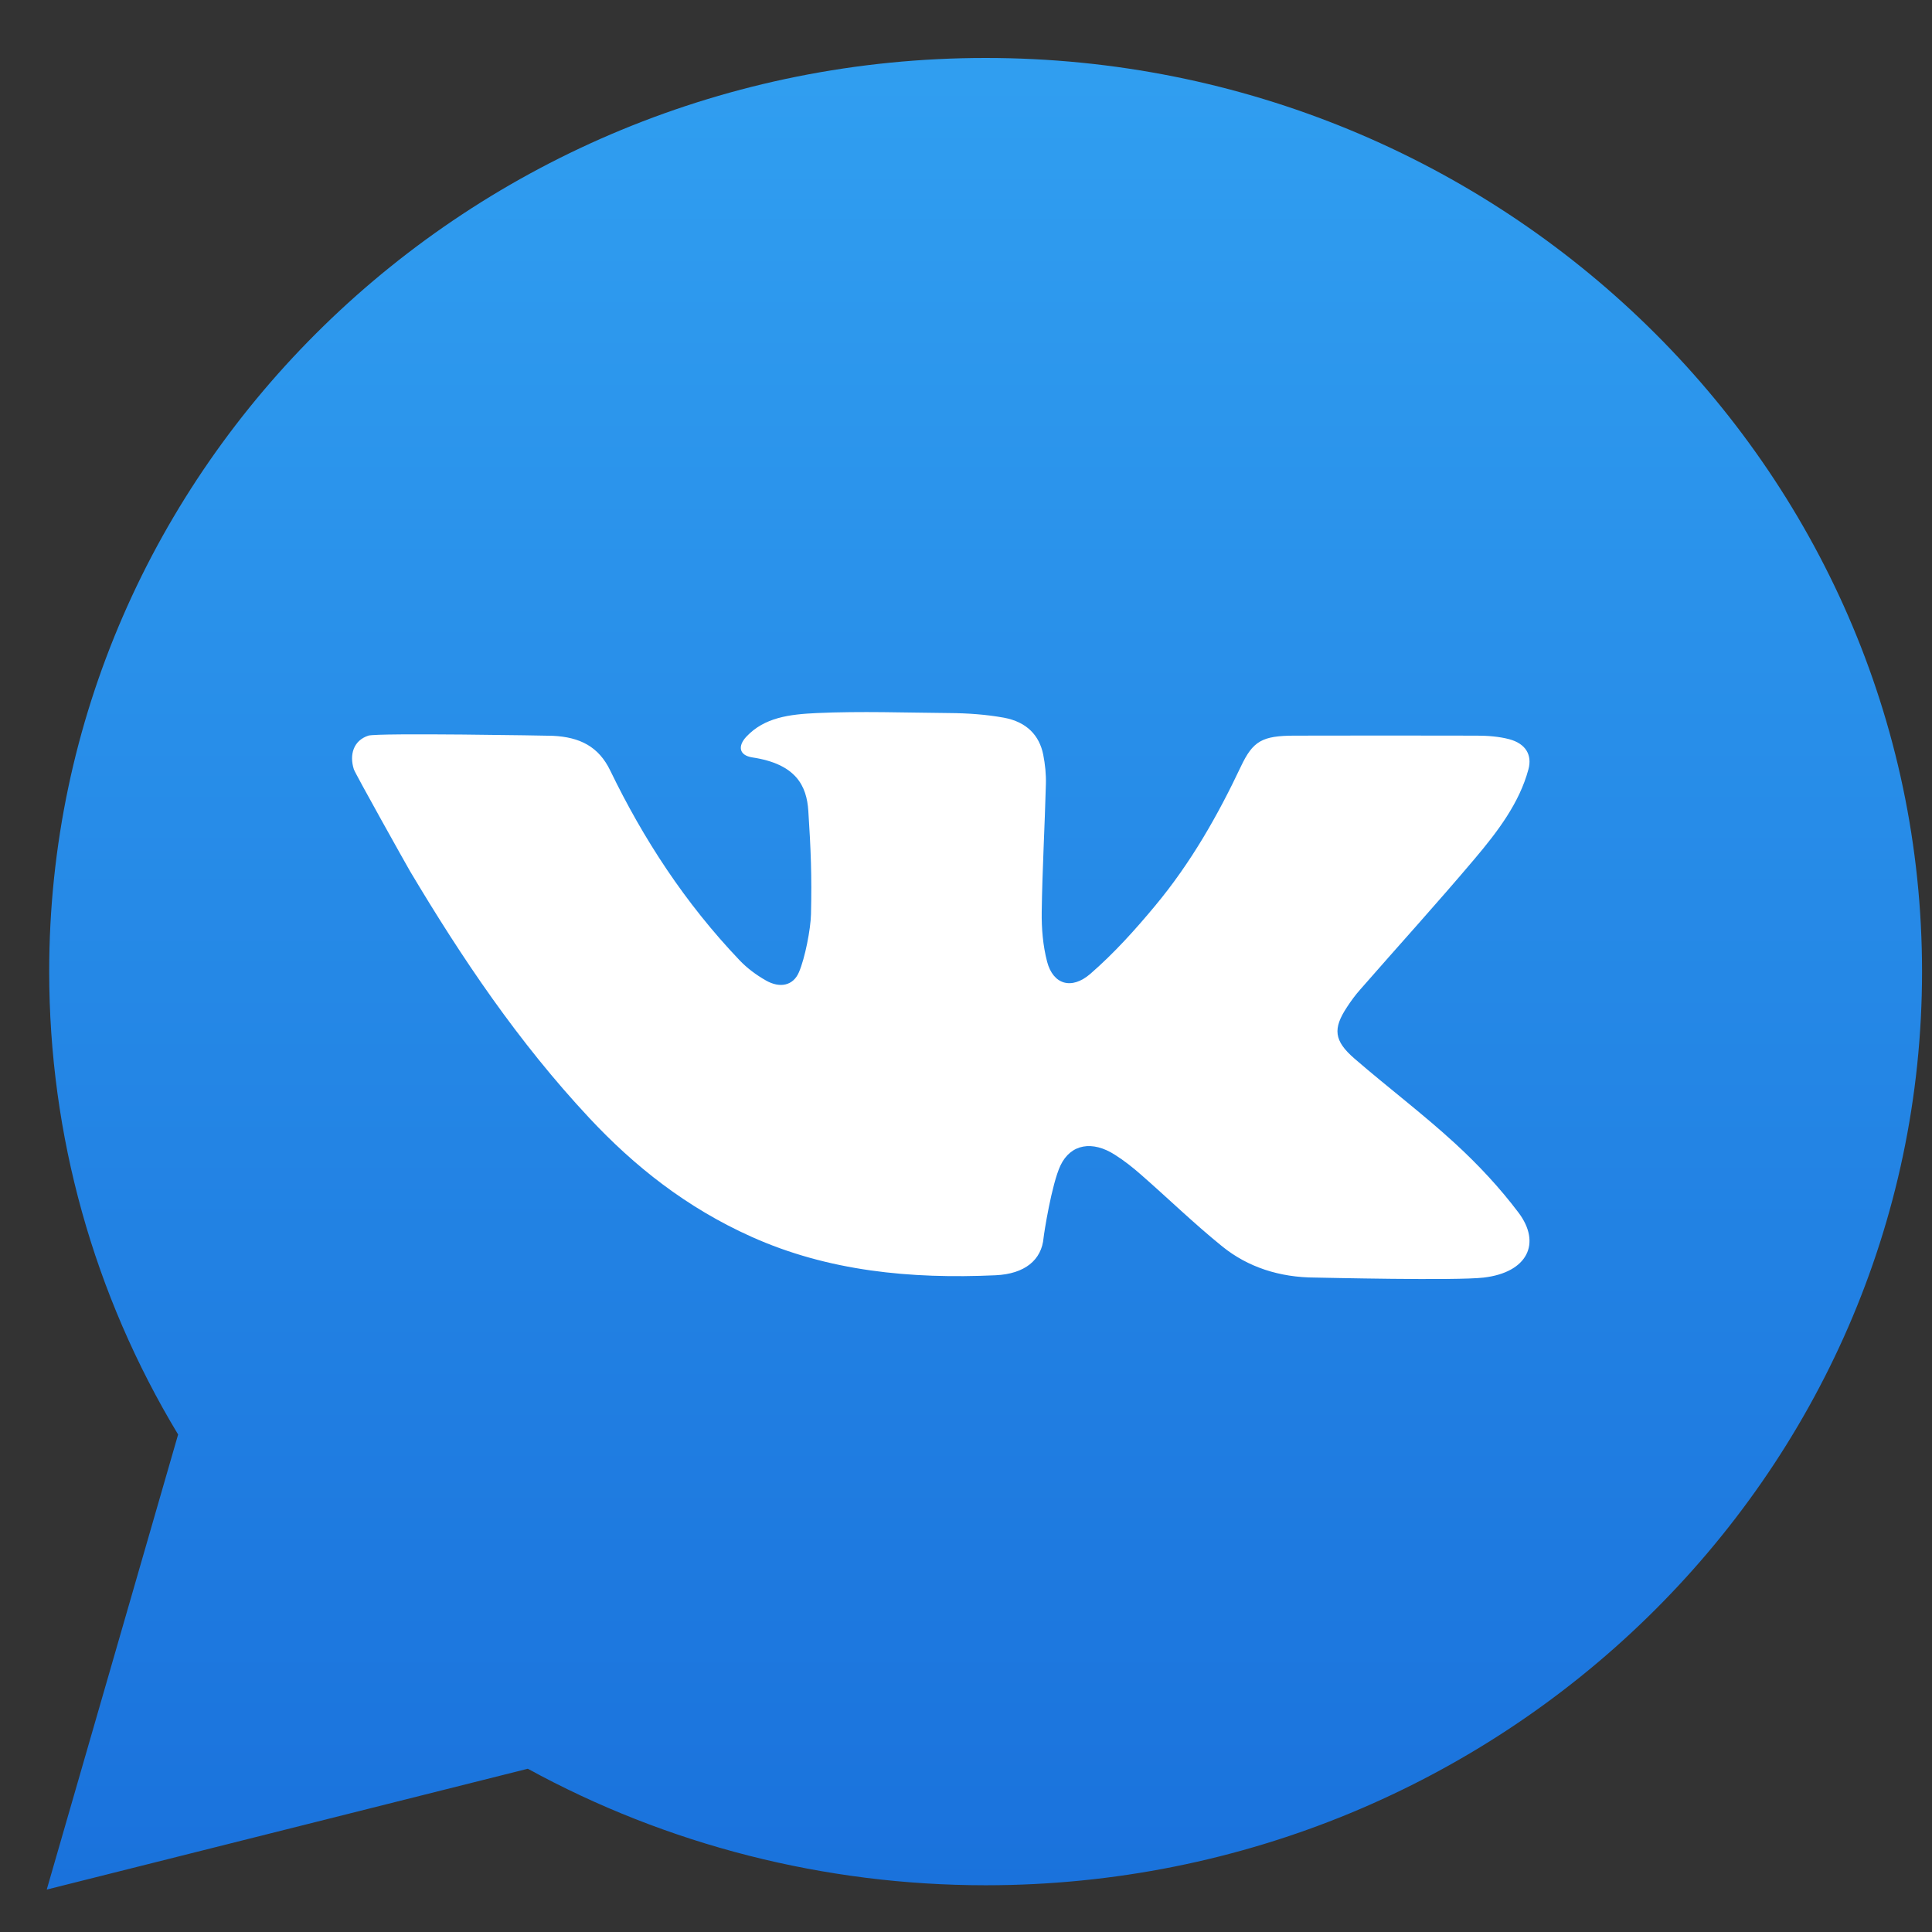 <svg width="26" height="26" viewBox="0 0 26 26" fill="none" xmlns="http://www.w3.org/2000/svg">
<rect x="0" y="0" width="26" height="26" fill="#333333" stroke="none"/>
<path d="M0.629 25.429L2.397 19.305C1.26 17.421 0.662 15.277 0.662 13.075C0.662 6.296 6.315 0.78 13.264 0.78C20.213 0.78 25.866 6.296 25.866 13.075C25.866 19.855 20.213 25.371 13.264 25.371C11.099 25.371 8.979 24.83 7.103 23.803L0.629 25.429Z" fill="url(#paint0_linear)"/>
<path d="M8.213 10.371C8.656 11.286 9.216 12.15 9.955 12.925C10.053 13.028 10.176 13.12 10.306 13.194C10.496 13.303 10.675 13.265 10.752 13.083C10.834 12.892 10.909 12.505 10.914 12.304C10.926 11.779 10.912 11.436 10.878 10.912C10.856 10.576 10.714 10.282 10.125 10.193C9.944 10.165 9.927 10.04 10.043 9.915C10.287 9.654 10.625 9.613 10.993 9.596C11.588 9.569 12.186 9.591 12.782 9.596C13.025 9.598 13.269 9.615 13.508 9.658C13.82 9.715 13.987 9.899 14.039 10.154C14.065 10.286 14.079 10.421 14.075 10.554C14.06 11.127 14.027 11.699 14.019 12.271C14.016 12.495 14.035 12.726 14.092 12.944C14.173 13.249 14.42 13.325 14.674 13.105C14.995 12.826 15.278 12.511 15.544 12.191C16.028 11.61 16.389 10.972 16.7 10.314C16.861 9.974 16.984 9.901 17.419 9.9C18.238 9.898 19.057 9.898 19.876 9.9C20.022 9.9 20.174 9.912 20.311 9.948C20.533 10.008 20.621 10.16 20.569 10.353C20.448 10.805 20.156 11.19 19.844 11.559C19.343 12.152 18.817 12.731 18.305 13.317C18.239 13.391 18.181 13.471 18.128 13.552C17.936 13.842 17.949 14.005 18.229 14.247C18.674 14.632 19.151 14.992 19.582 15.388C19.896 15.676 20.186 15.988 20.434 16.317C20.748 16.732 20.555 17.124 19.968 17.193C19.598 17.237 17.795 17.194 17.702 17.193C17.217 17.192 16.792 17.051 16.45 16.775C16.069 16.467 15.723 16.13 15.357 15.81C15.247 15.713 15.13 15.62 15.003 15.54C14.704 15.348 14.411 15.391 14.271 15.685C14.152 15.938 14.049 16.602 14.044 16.658C14.018 16.955 13.793 17.144 13.397 17.162C12.253 17.214 11.145 17.107 10.113 16.644C9.237 16.251 8.538 15.695 7.933 15.048C6.971 14.019 6.212 12.888 5.518 11.724C5.483 11.665 4.781 10.412 4.762 10.353C4.699 10.155 4.758 9.965 4.957 9.9C5.082 9.86 7.397 9.9 7.436 9.902C7.806 9.919 8.058 10.049 8.213 10.371Z" fill="white"/>
<defs>
<linearGradient id="paint0_linear" x1="13.248" y1="-0.101" x2="13.248" y2="25.429" gradientUnits="userSpaceOnUse">
<stop stop-color="#31A0F1"/>
<stop offset="1" stop-color="#1A72DC"/>
</linearGradient>
</defs>
</svg>
